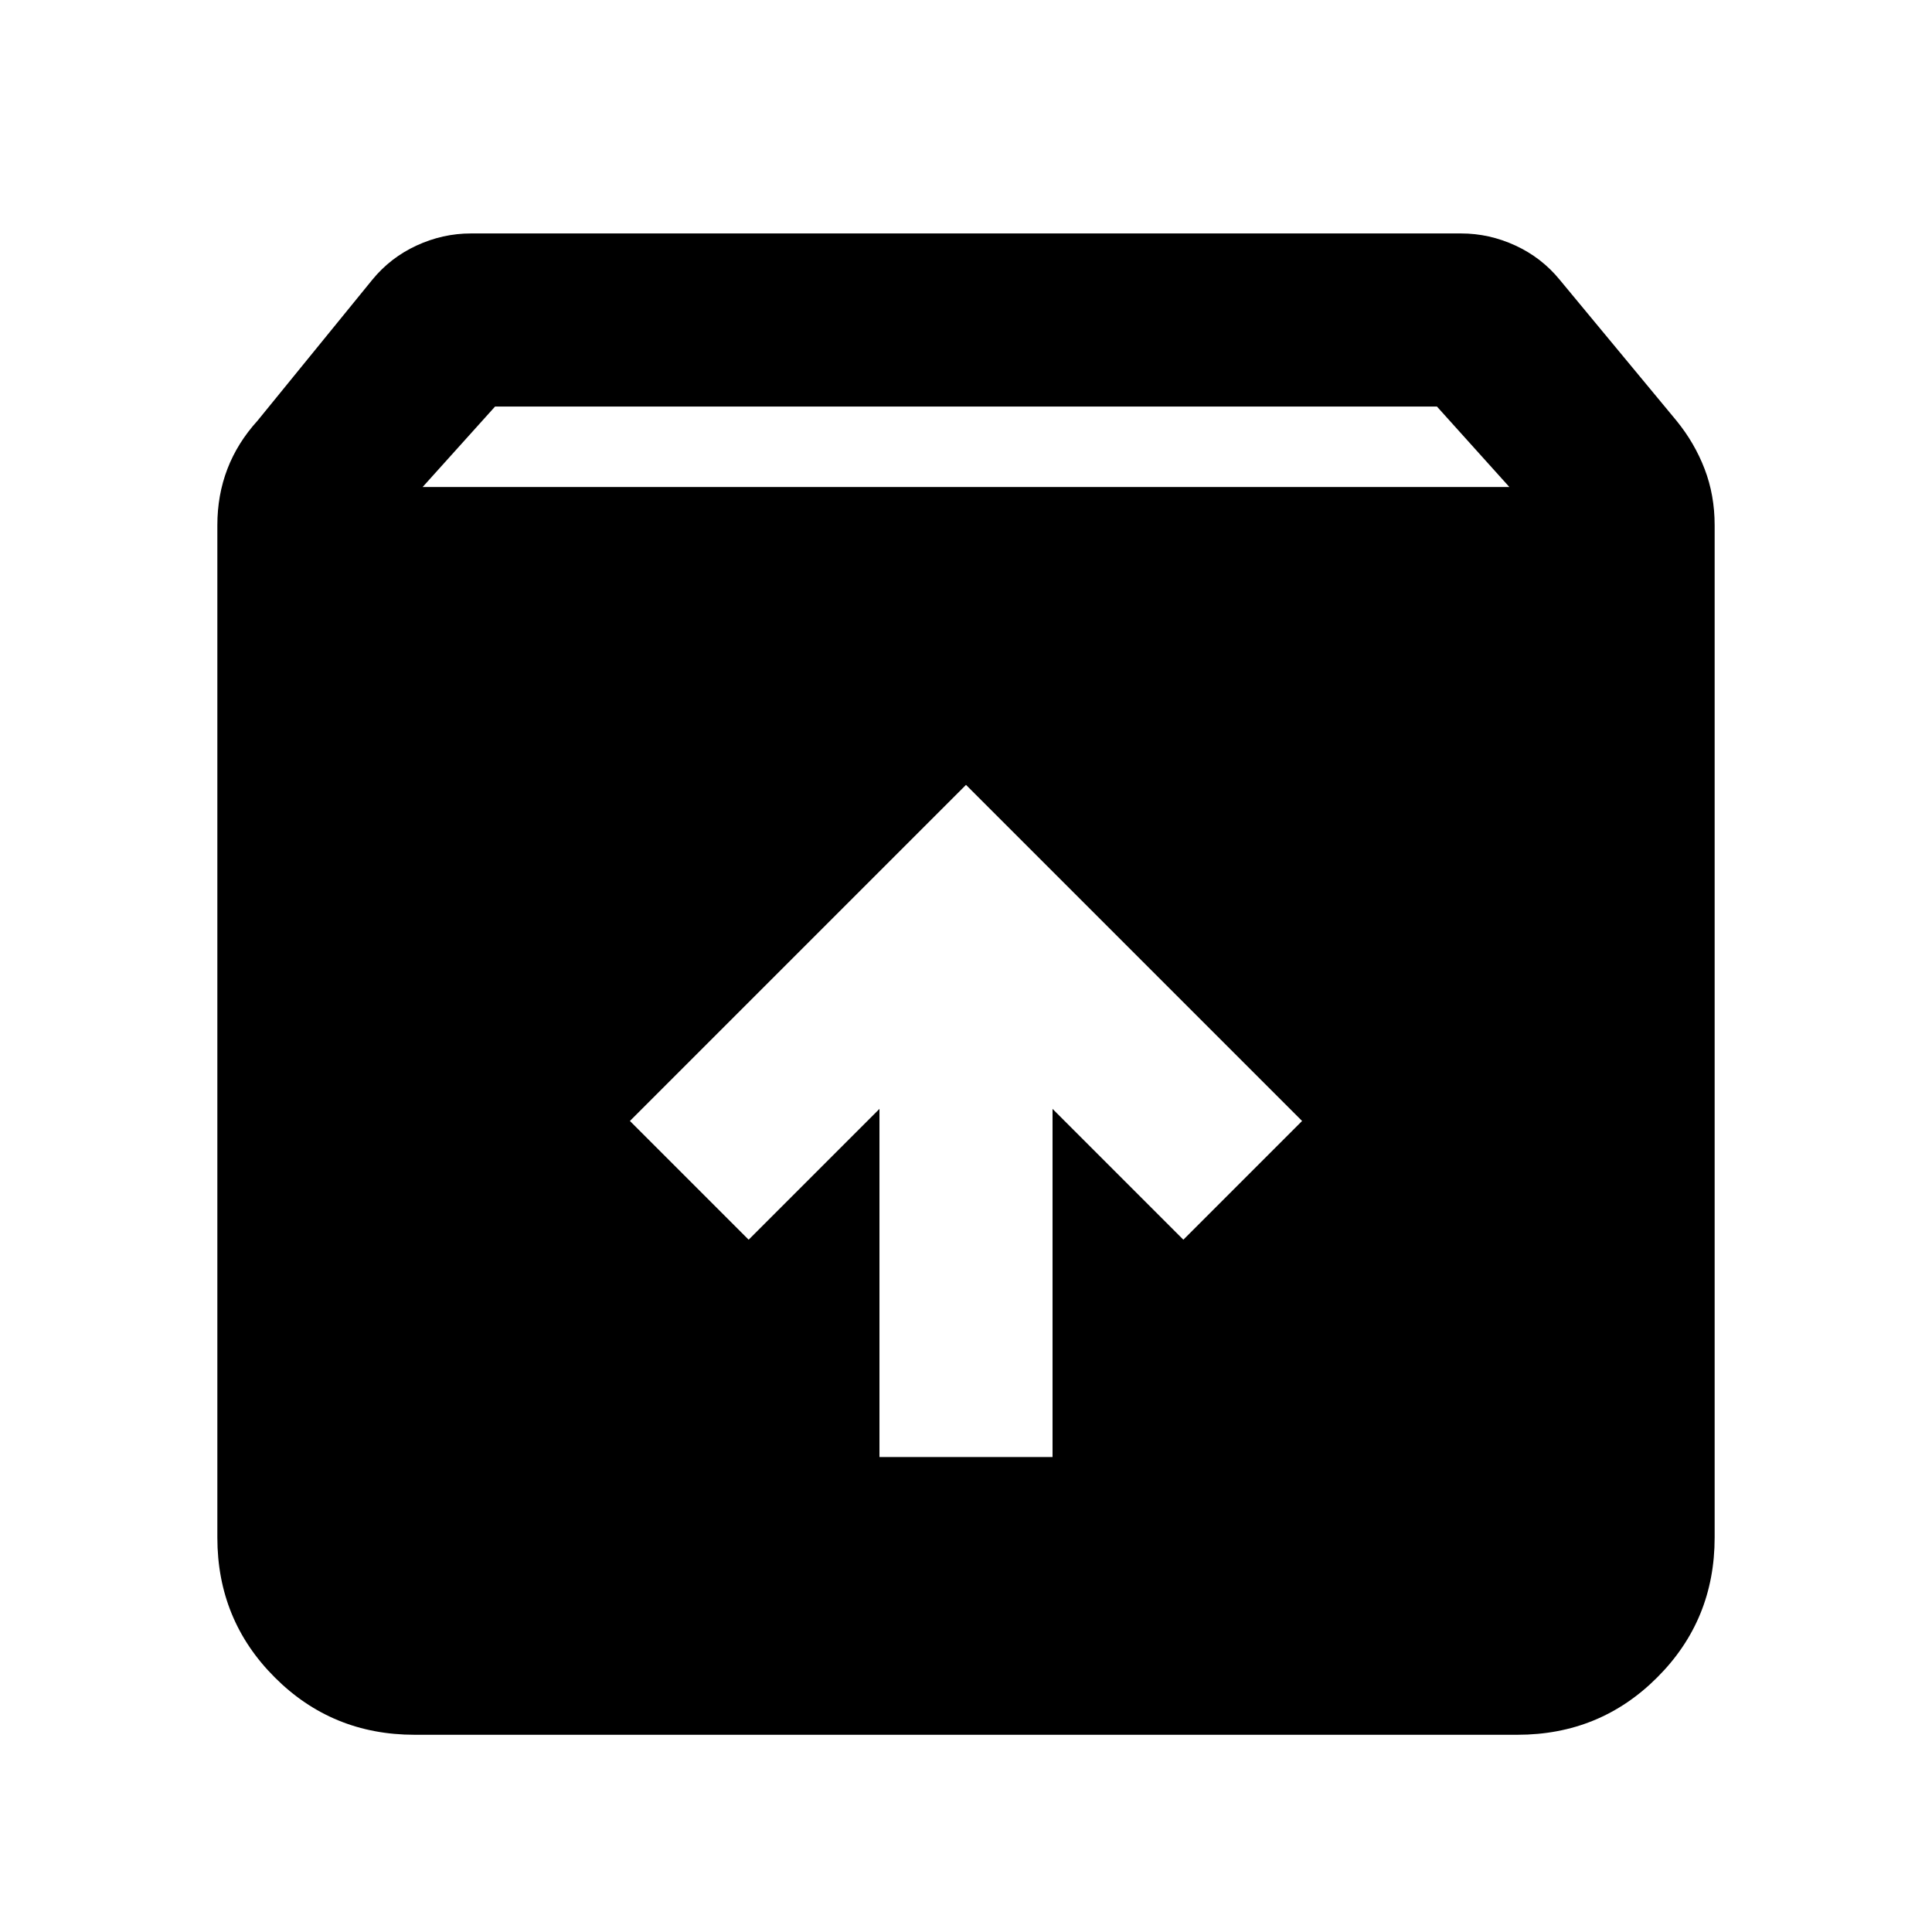 <svg xmlns="http://www.w3.org/2000/svg" height="24" width="24"><path d="M5.15 21.55Q4.125 21.55 3.413 20.837Q2.7 20.125 2.7 19.1V6.525Q2.7 6.15 2.825 5.825Q2.95 5.5 3.2 5.225L4.625 3.475Q4.85 3.2 5.175 3.05Q5.5 2.9 5.85 2.9H18.15Q18.5 2.9 18.825 3.05Q19.15 3.2 19.375 3.475L20.825 5.225Q21.05 5.5 21.175 5.825Q21.3 6.15 21.3 6.525V19.1Q21.3 20.125 20.587 20.837Q19.875 21.55 18.85 21.55ZM5.25 6.05H18.75L17.85 5.05H6.15ZM10.925 18.1H13.075V13.775L14.7 15.4L16.175 13.925L12 9.75L7.825 13.925L9.3 15.4L10.925 13.775Z"/></svg>